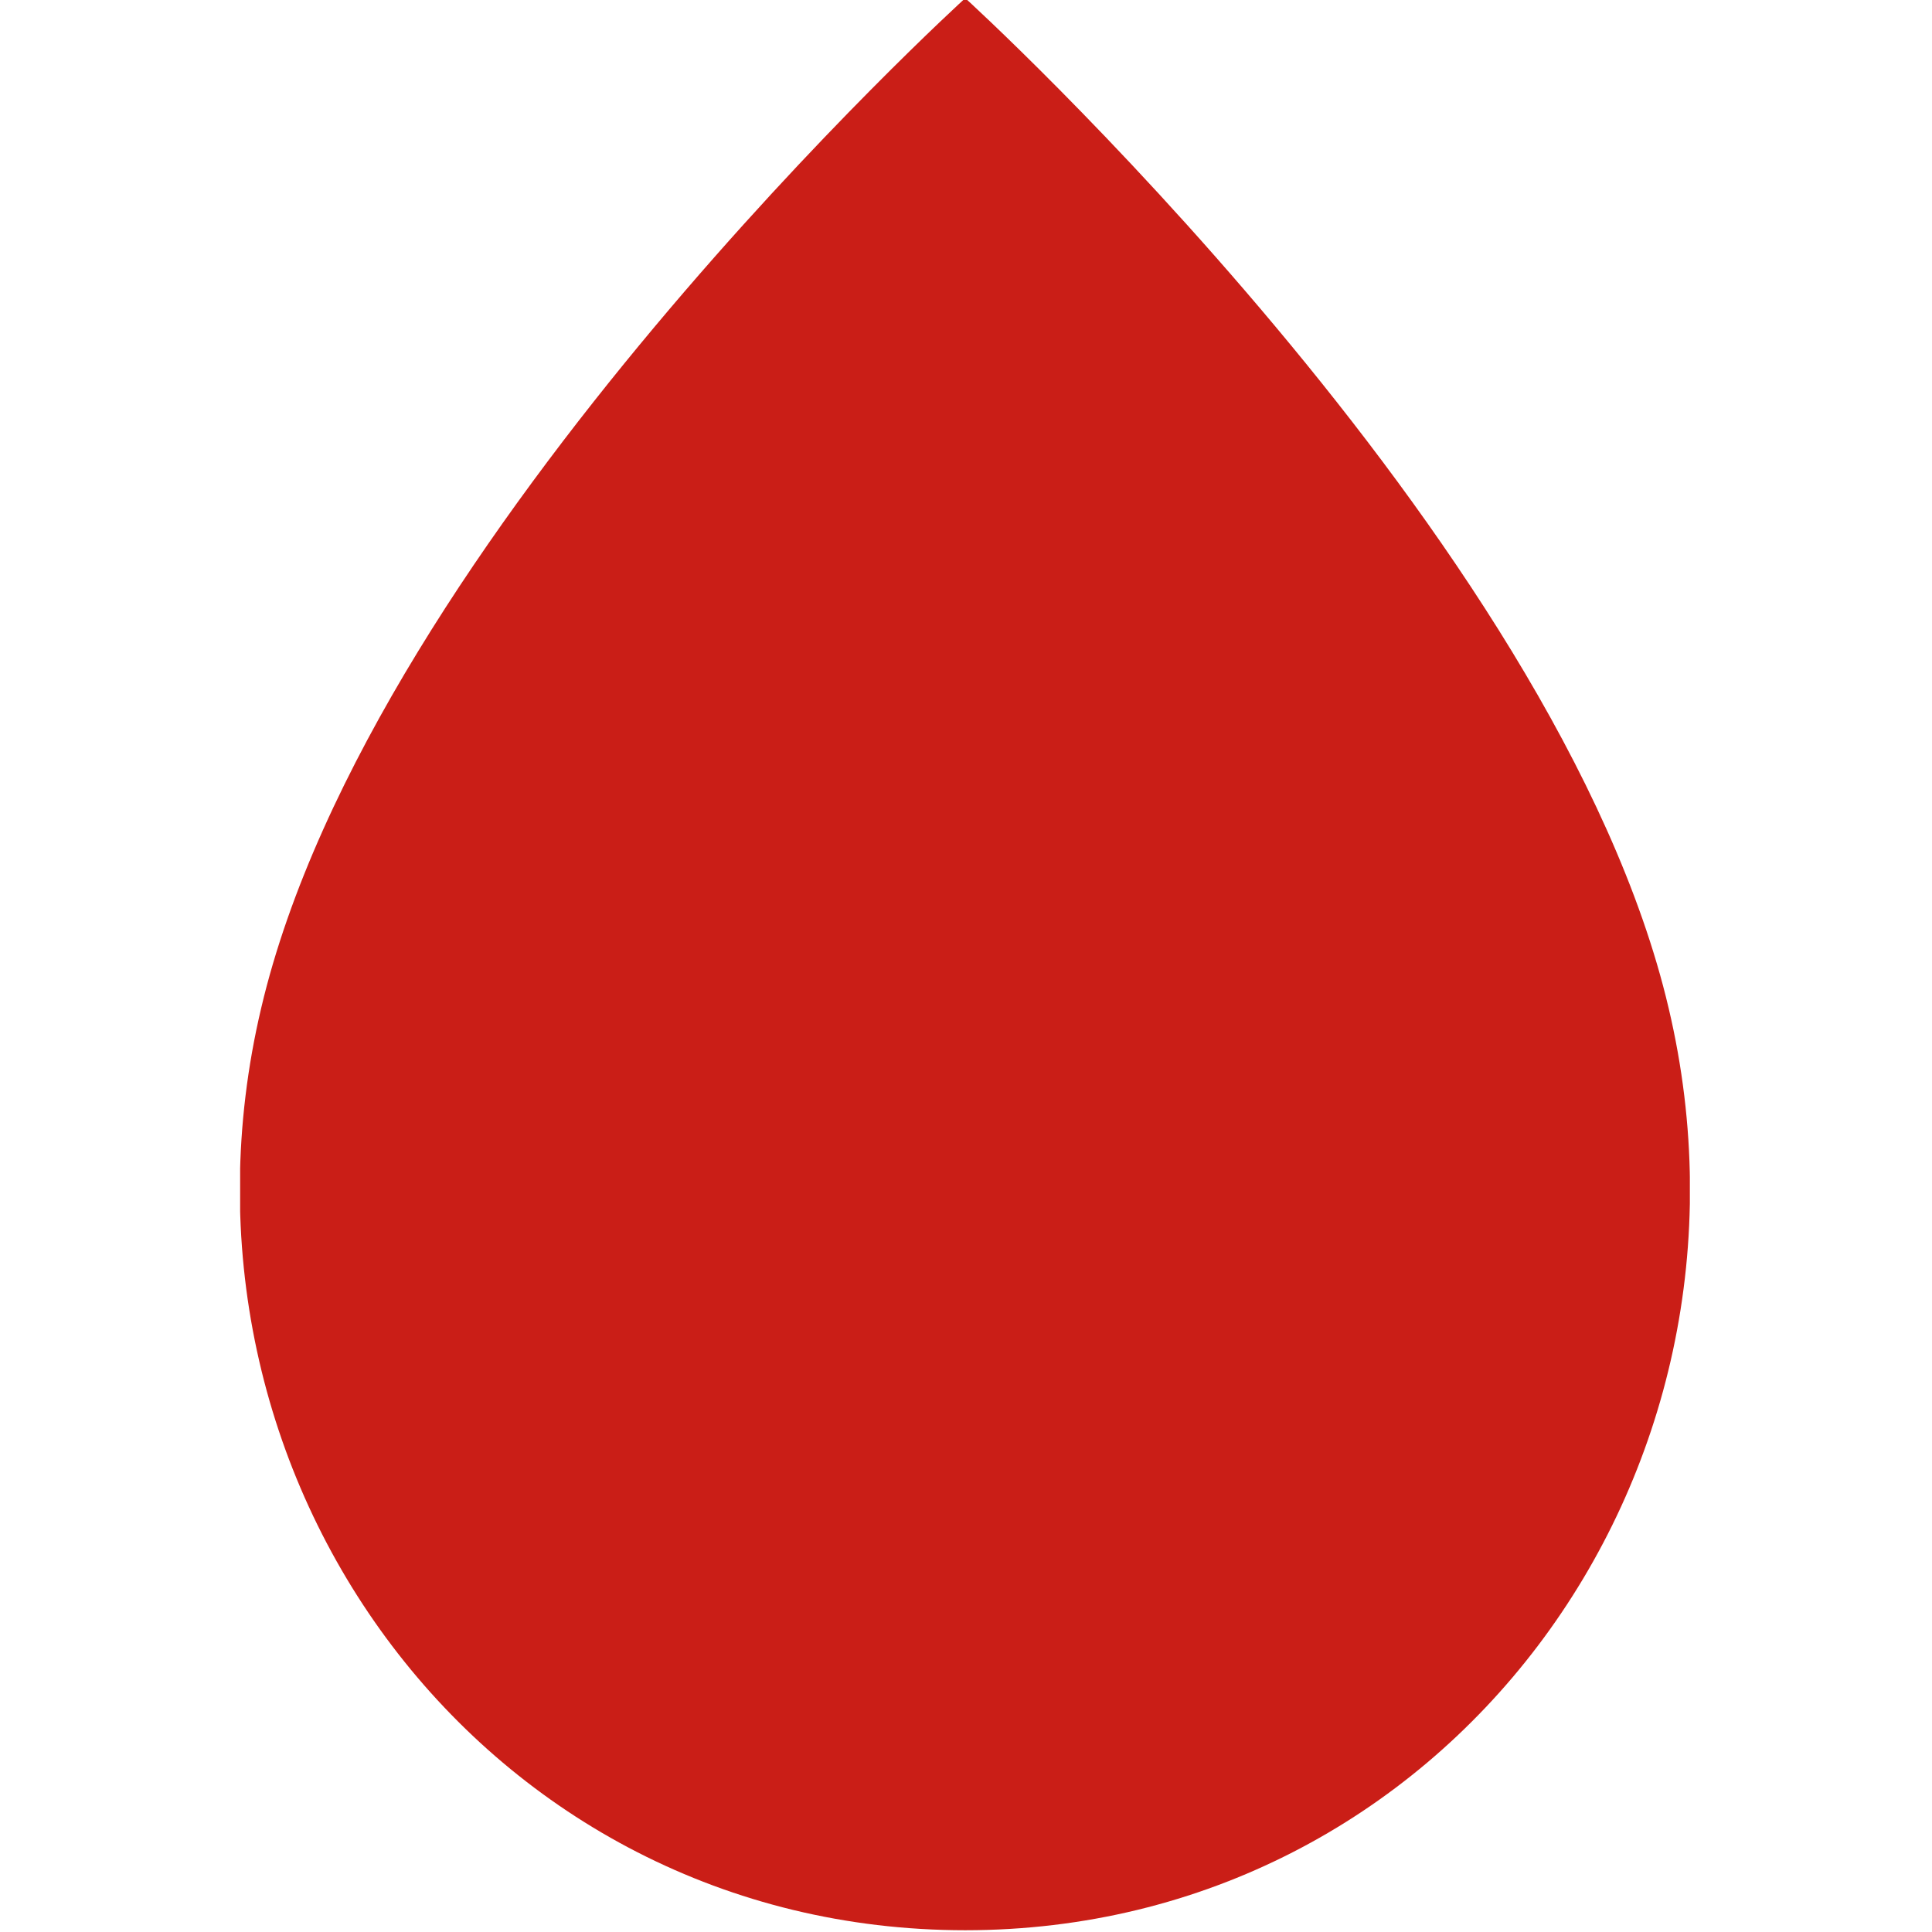 <svg width="500" height="500" viewBox="0 0 132.29 132.29" xmlns="http://www.w3.org/2000/svg"><defs><clipPath id="a"><path d="M89.848 485.14h8.043v10.719h-8.043z"/></clipPath></defs><g transform="translate(-1092.461 -5987.698) scale(12.342)" clip-path="url(#a)"><path d="M97.773 490.74c-.613-2.61-3.902-5.602-3.902-5.602s-3.293 2.993-3.906 5.602c-.618 2.613 1.25 5.117 3.906 5.117 2.652 0 4.52-2.504 3.902-5.117" style="fill:#ca1e17"/></g></svg>